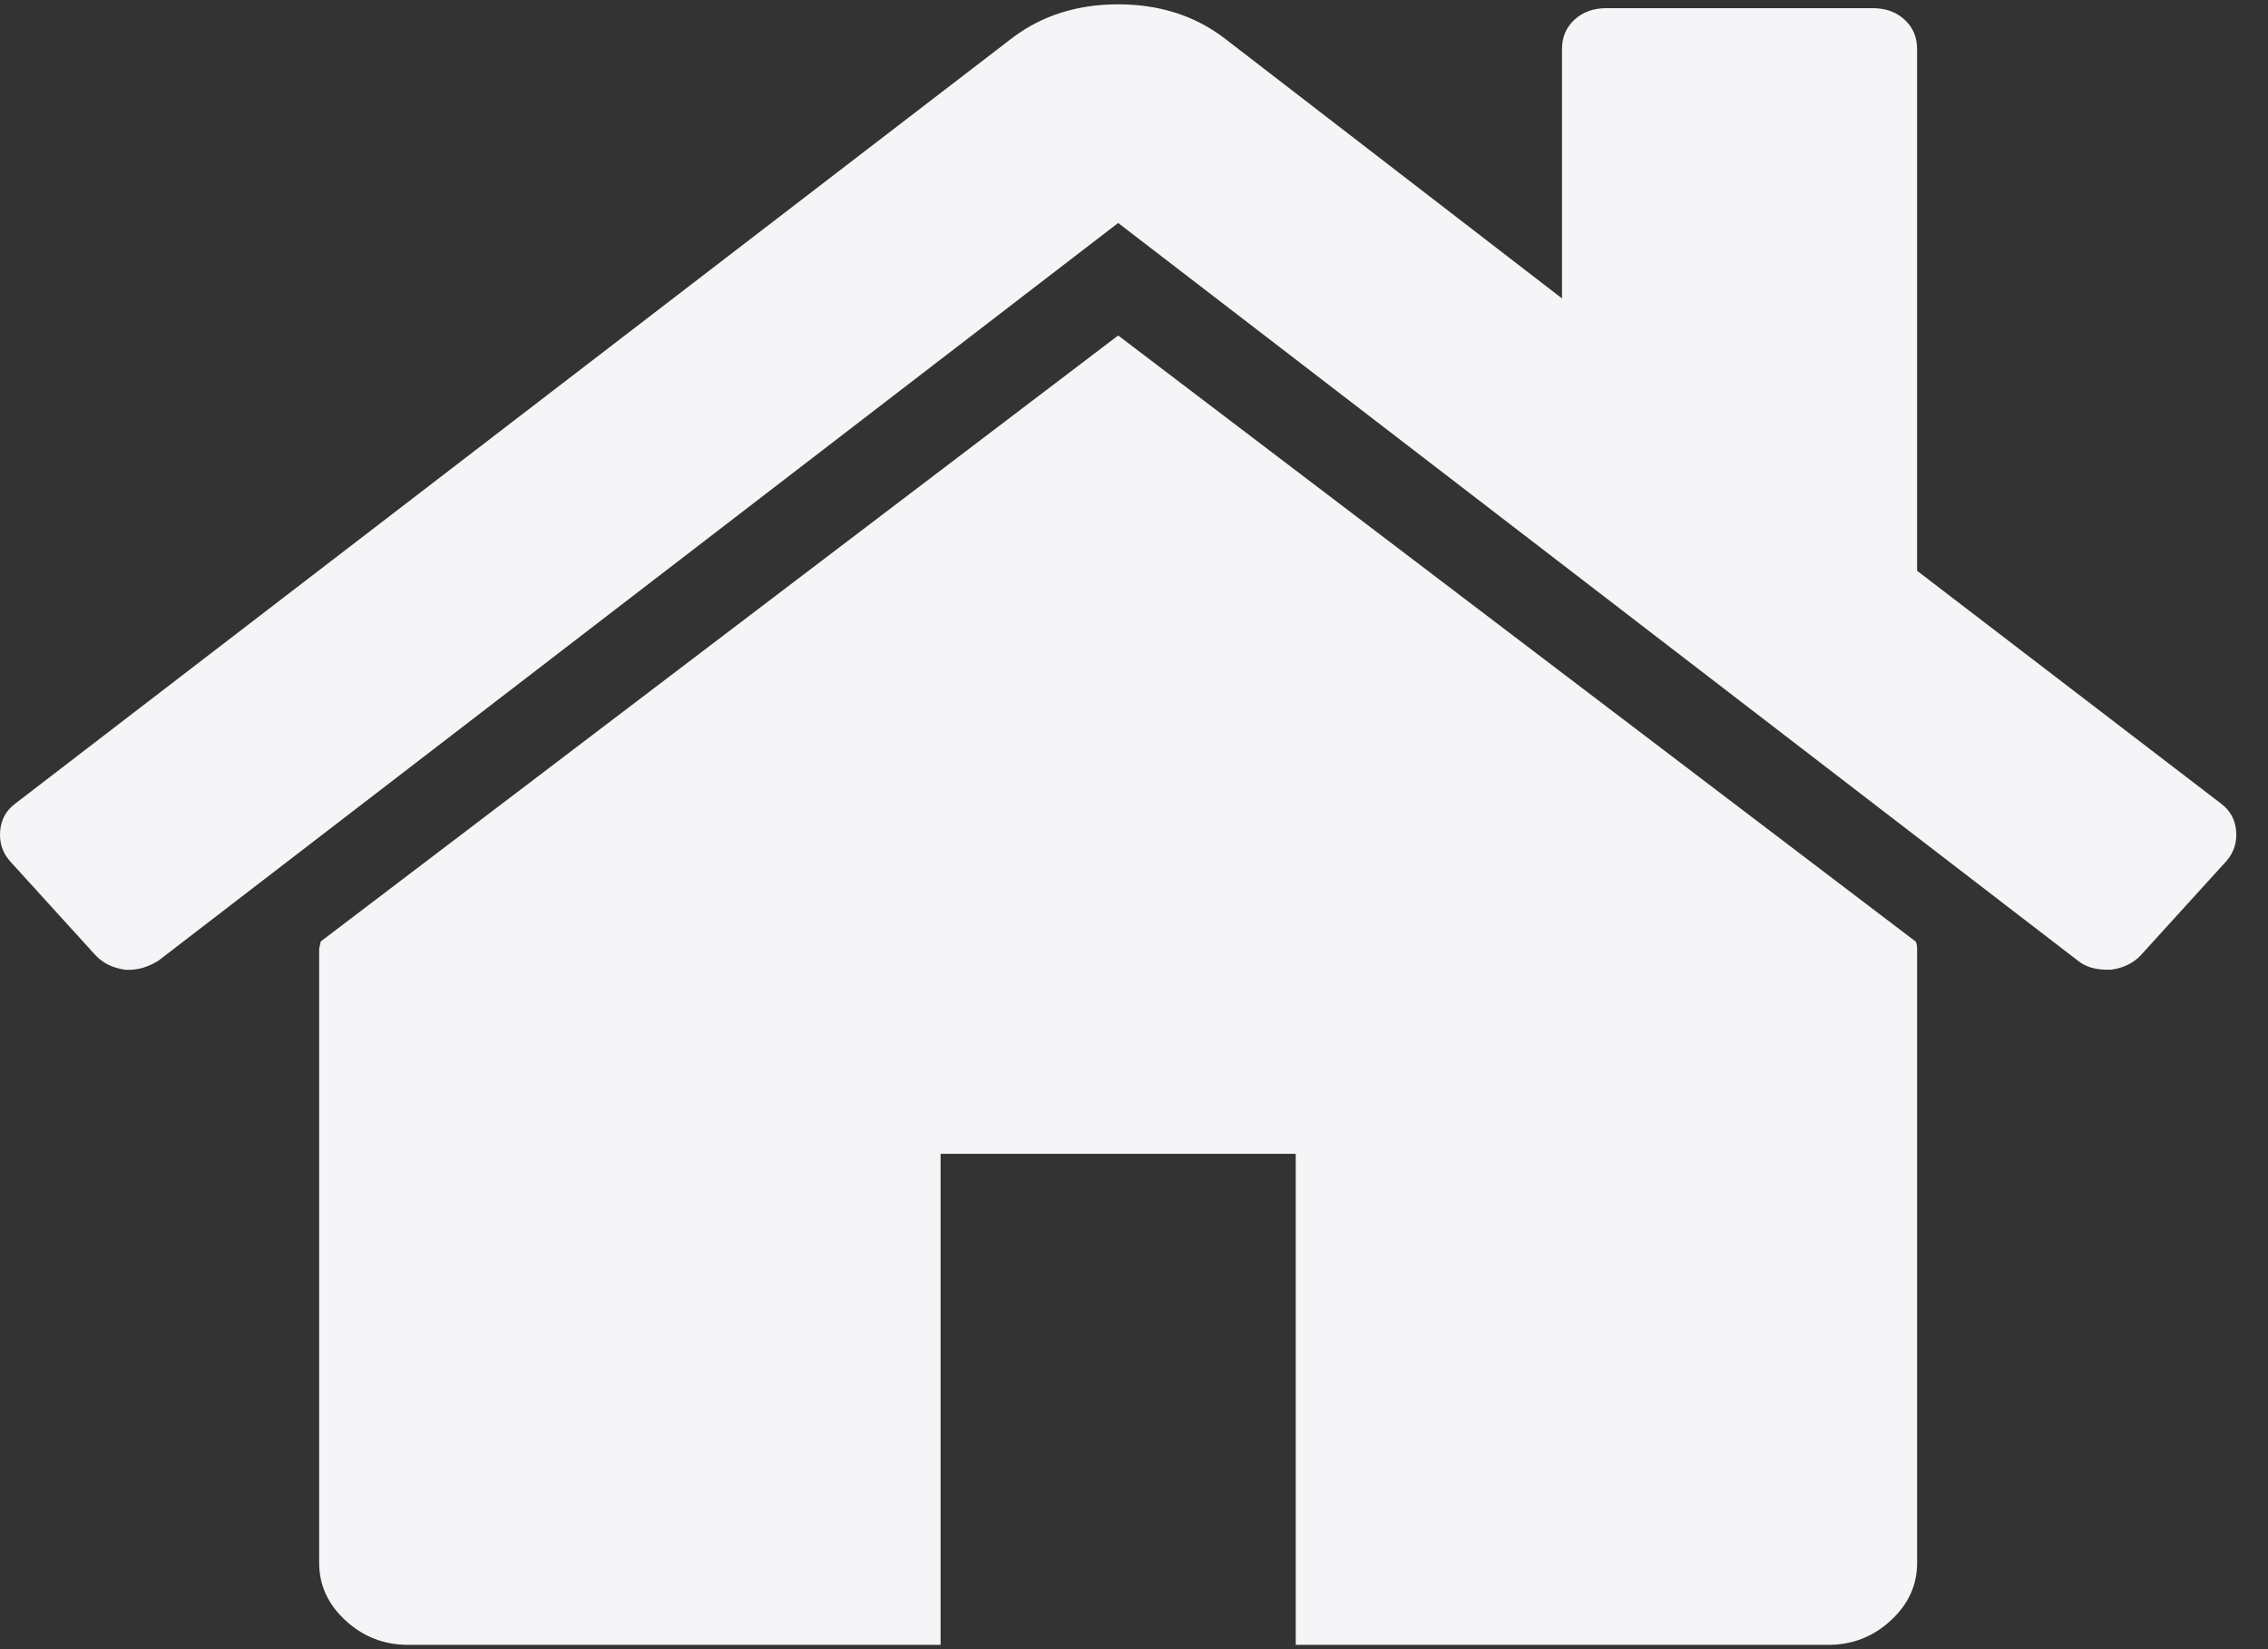 <svg width="55" height="40" viewBox="0 0 55 40" fill="none" xmlns="http://www.w3.org/2000/svg">
<rect x="0" y="0" width="55" height="40" fill="#333333" stroke="none"/>
<path d="M27.116 8.137L7.774 22.838C7.774 22.859 7.769 22.889 7.757 22.931C7.746 22.972 7.74 23.002 7.74 23.023V37.91C7.74 38.447 7.954 38.913 8.38 39.305C8.806 39.697 9.31 39.895 9.893 39.895H22.81V27.986H31.422V39.895H44.338C44.921 39.895 45.426 39.698 45.851 39.305C46.278 38.913 46.491 38.447 46.491 37.91V23.023C46.491 22.941 46.479 22.878 46.457 22.838L27.116 8.137Z" fill="#F5F5F7"/>
<path d="M53.857 19.488L46.49 13.844V1.19C46.49 0.901 46.39 0.663 46.187 0.477C45.986 0.291 45.728 0.198 45.414 0.198H38.956C38.642 0.198 38.384 0.291 38.182 0.477C37.98 0.663 37.879 0.901 37.879 1.19V7.238L29.672 0.911C28.955 0.373 28.103 0.105 27.116 0.105C26.129 0.105 25.277 0.373 24.56 0.911L0.374 19.488C0.15 19.653 0.027 19.876 0.004 20.155C-0.019 20.434 0.059 20.677 0.239 20.884L2.325 23.179C2.504 23.365 2.739 23.479 3.031 23.52C3.3 23.541 3.569 23.469 3.839 23.303L27.116 5.408L50.392 23.303C50.572 23.448 50.807 23.52 51.099 23.52H51.2C51.491 23.479 51.726 23.364 51.906 23.179L53.992 20.884C54.172 20.677 54.25 20.434 54.227 20.154C54.204 19.876 54.08 19.654 53.857 19.488Z" fill="#F5F5F7"/>
</svg>
